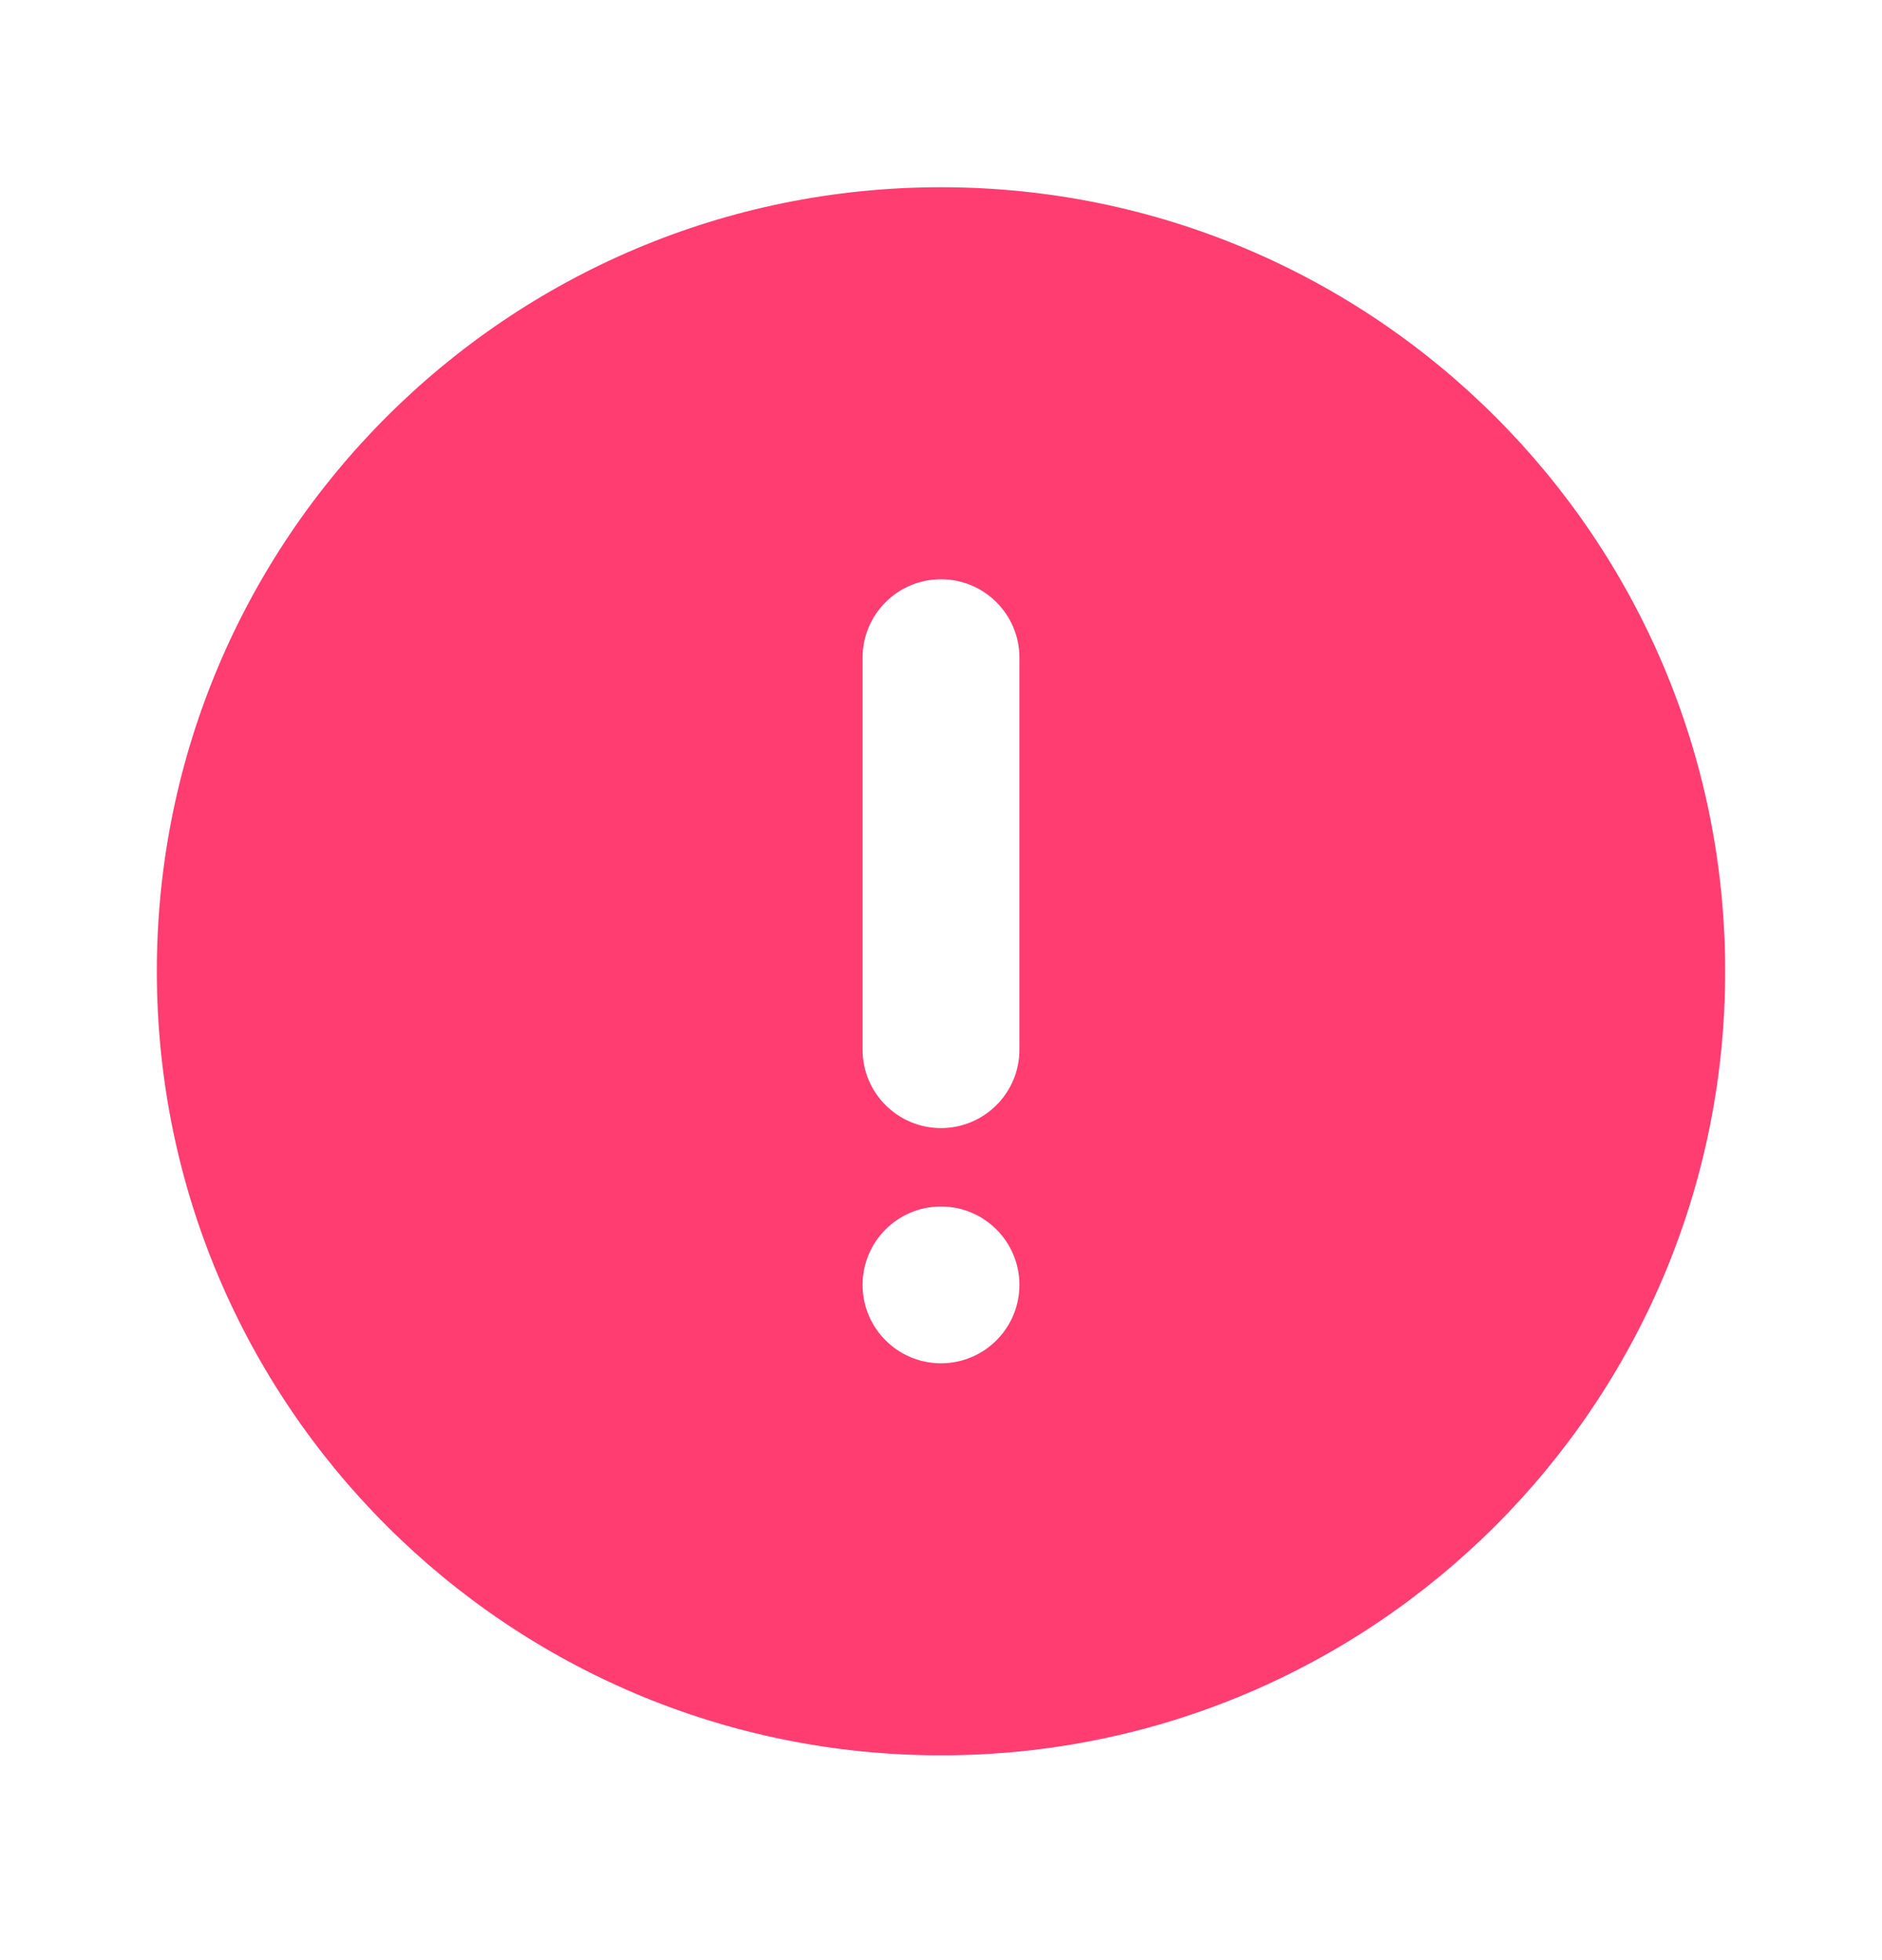 <svg xmlns="http://www.w3.org/2000/svg" width="24" height="25" viewBox="0 0 24 25">
    <g fill="none" fill-rule="evenodd">
        <g fill="#FF3D71">
            <g>
                <g>
                    <g>
                        <g>
                            <path d="M13 13c0 .552-.448 1-1 1s-1-.448-1-1V8c0-.552.448-1 1-1s1 .448 1 1v5zm-1 4c-.552 0-1-.448-1-1s.448-1 1-1 1 .448 1 1-.448 1-1 1zm0-15C6.477 2 2 6.477 2 12s4.477 10 10 10 10-4.477 10-10S17.523 2 12 2z" transform="translate(-291 -418) translate(64 296) translate(0 89.592) translate(0 24.434) translate(227 8.362)"/>
                        </g>
                    </g>
                </g>
            </g>
        </g>
    </g>
</svg>
